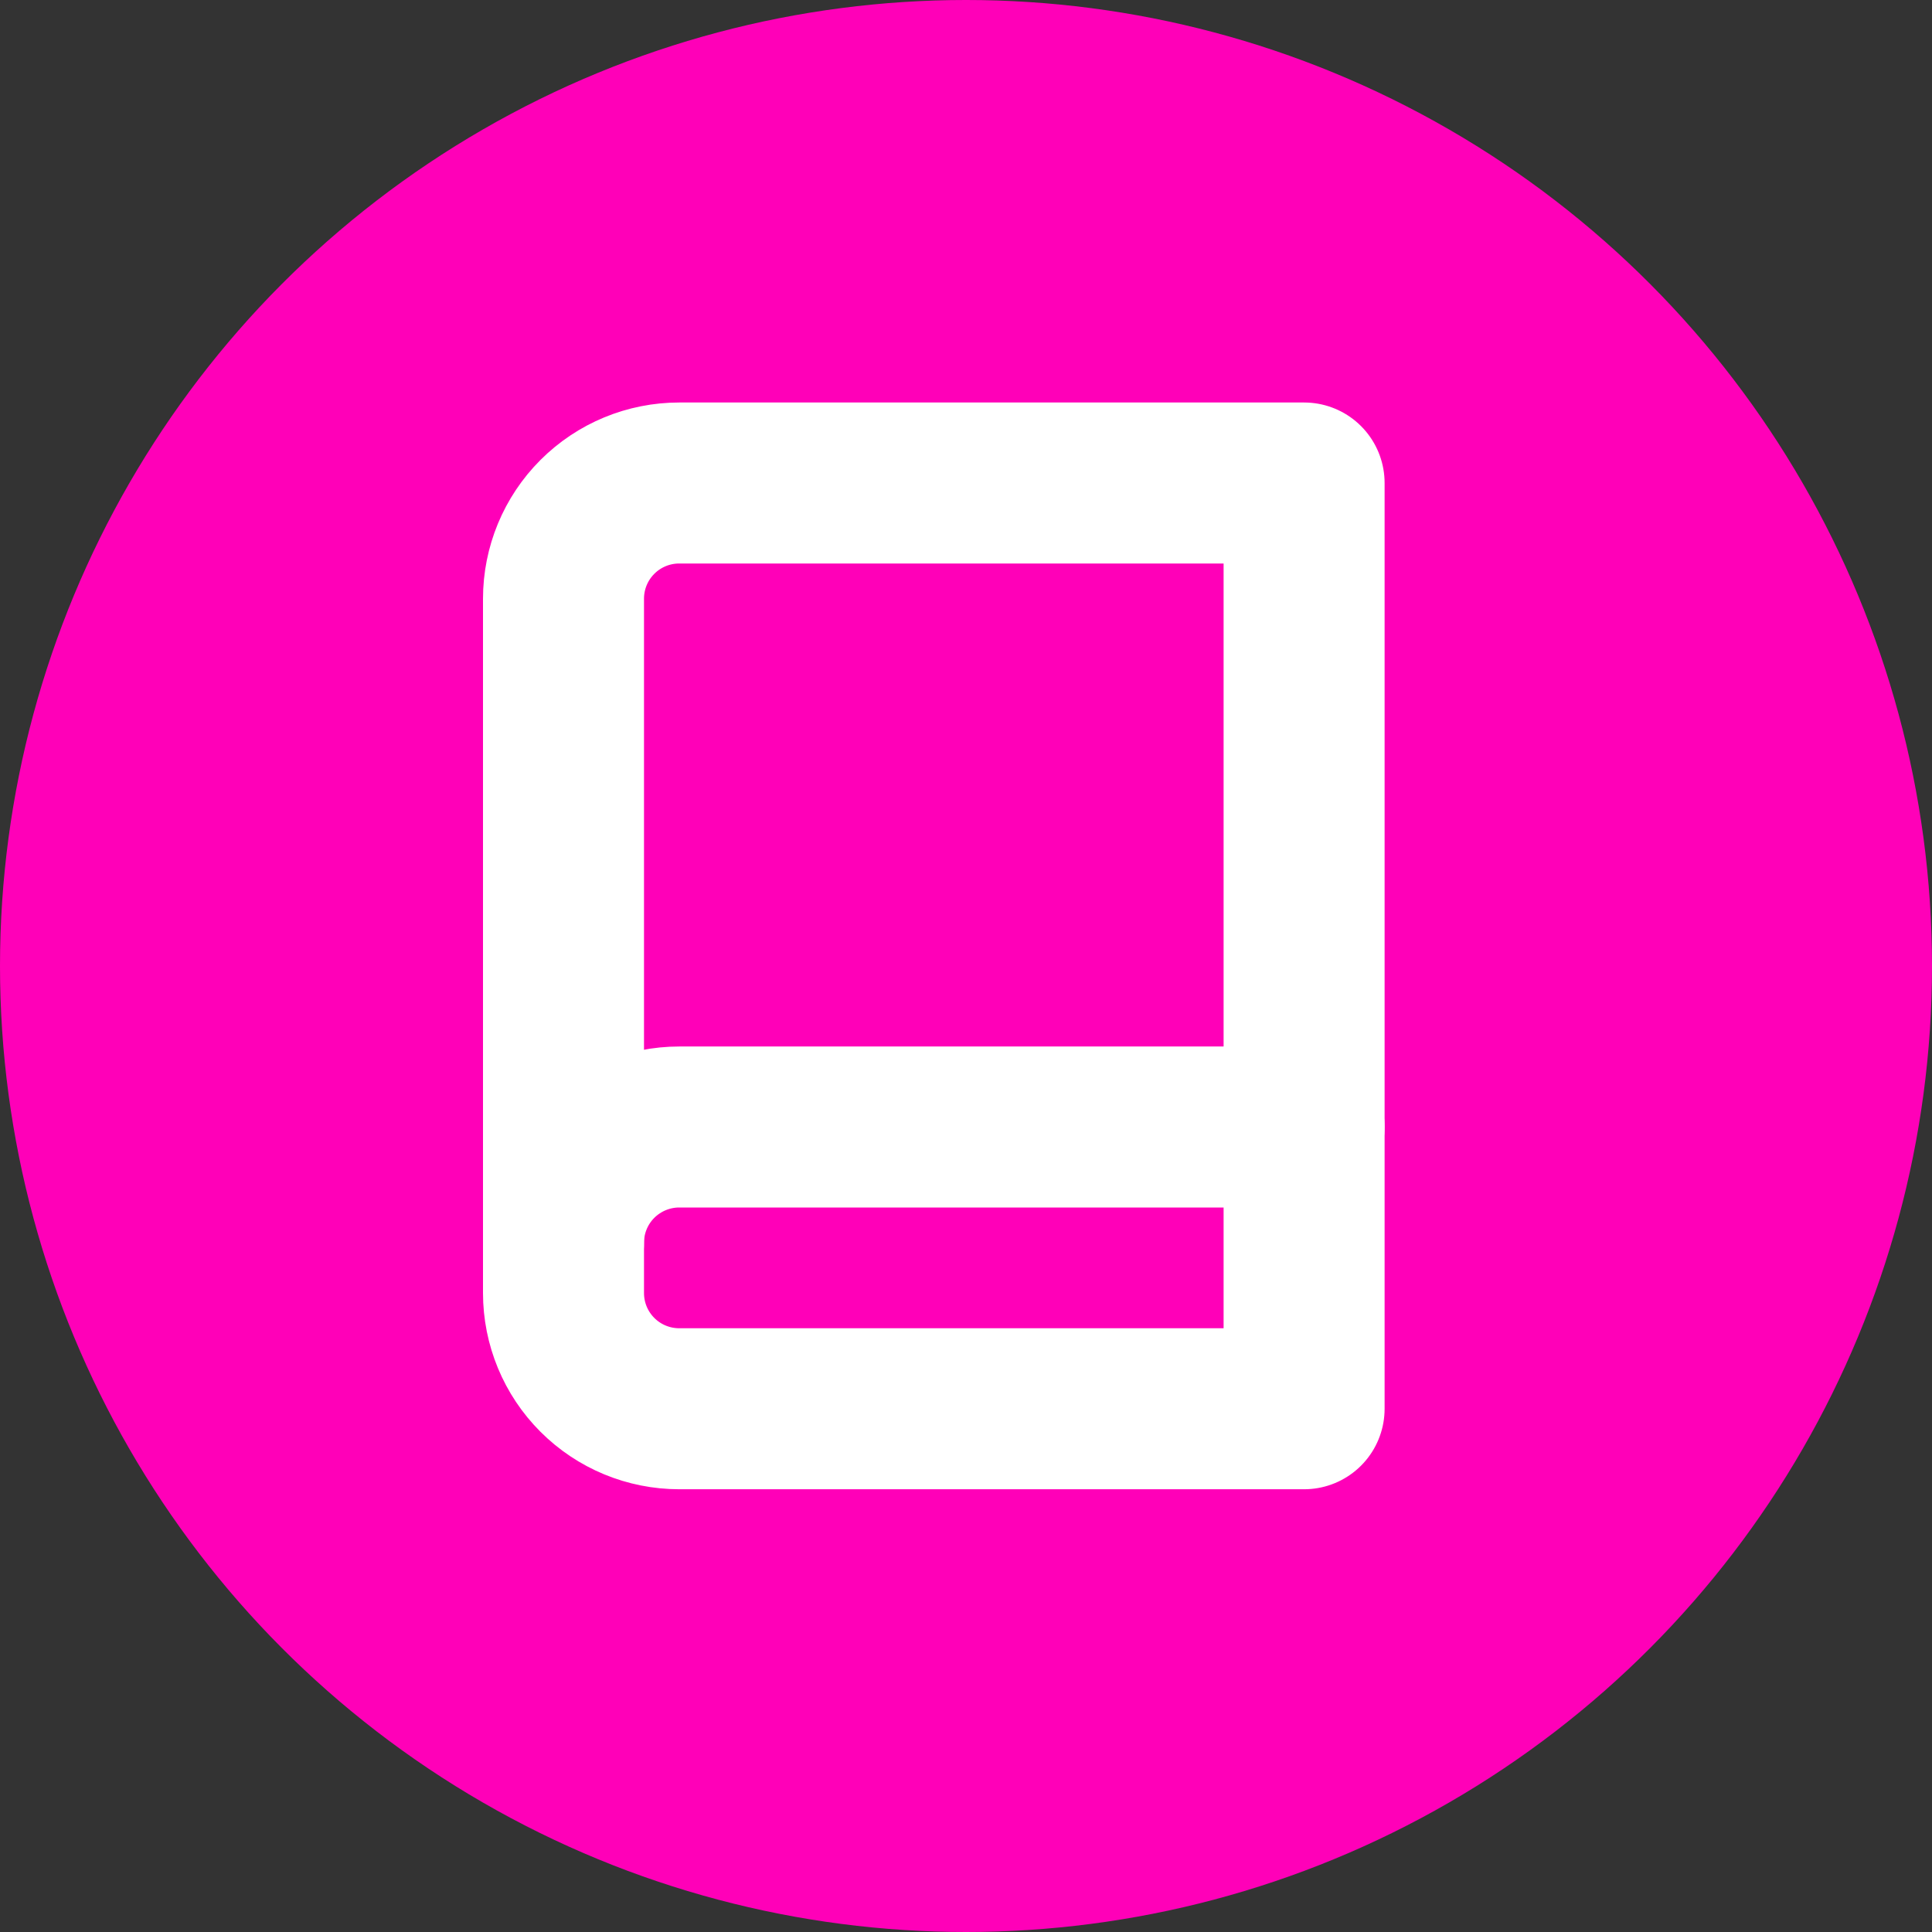 <svg width="24" height="24" viewBox="0 0 24 24" fill="none" xmlns="http://www.w3.org/2000/svg">
<rect x="0" y="0" width="24" height="24" fill="#333333" stroke="none"/>
<circle cx="12" cy="12" r="12" fill="#FF00B8"/>
<path d="M7 15.438C7 15.056 7.151 14.691 7.421 14.421C7.691 14.152 8.056 14 8.438 14H16.2" stroke="white" stroke-width="2" stroke-linecap="round" stroke-linejoin="round"/>
<path d="M8.438 6H16.2V17.5H8.438C8.056 17.5 7.691 17.349 7.421 17.079C7.151 16.809 7 16.444 7 16.062V7.438C7 7.056 7.151 6.691 7.421 6.421C7.691 6.151 8.056 6 8.438 6V6Z" stroke="white" stroke-width="2" stroke-linecap="round" stroke-linejoin="round"/>
</svg>
